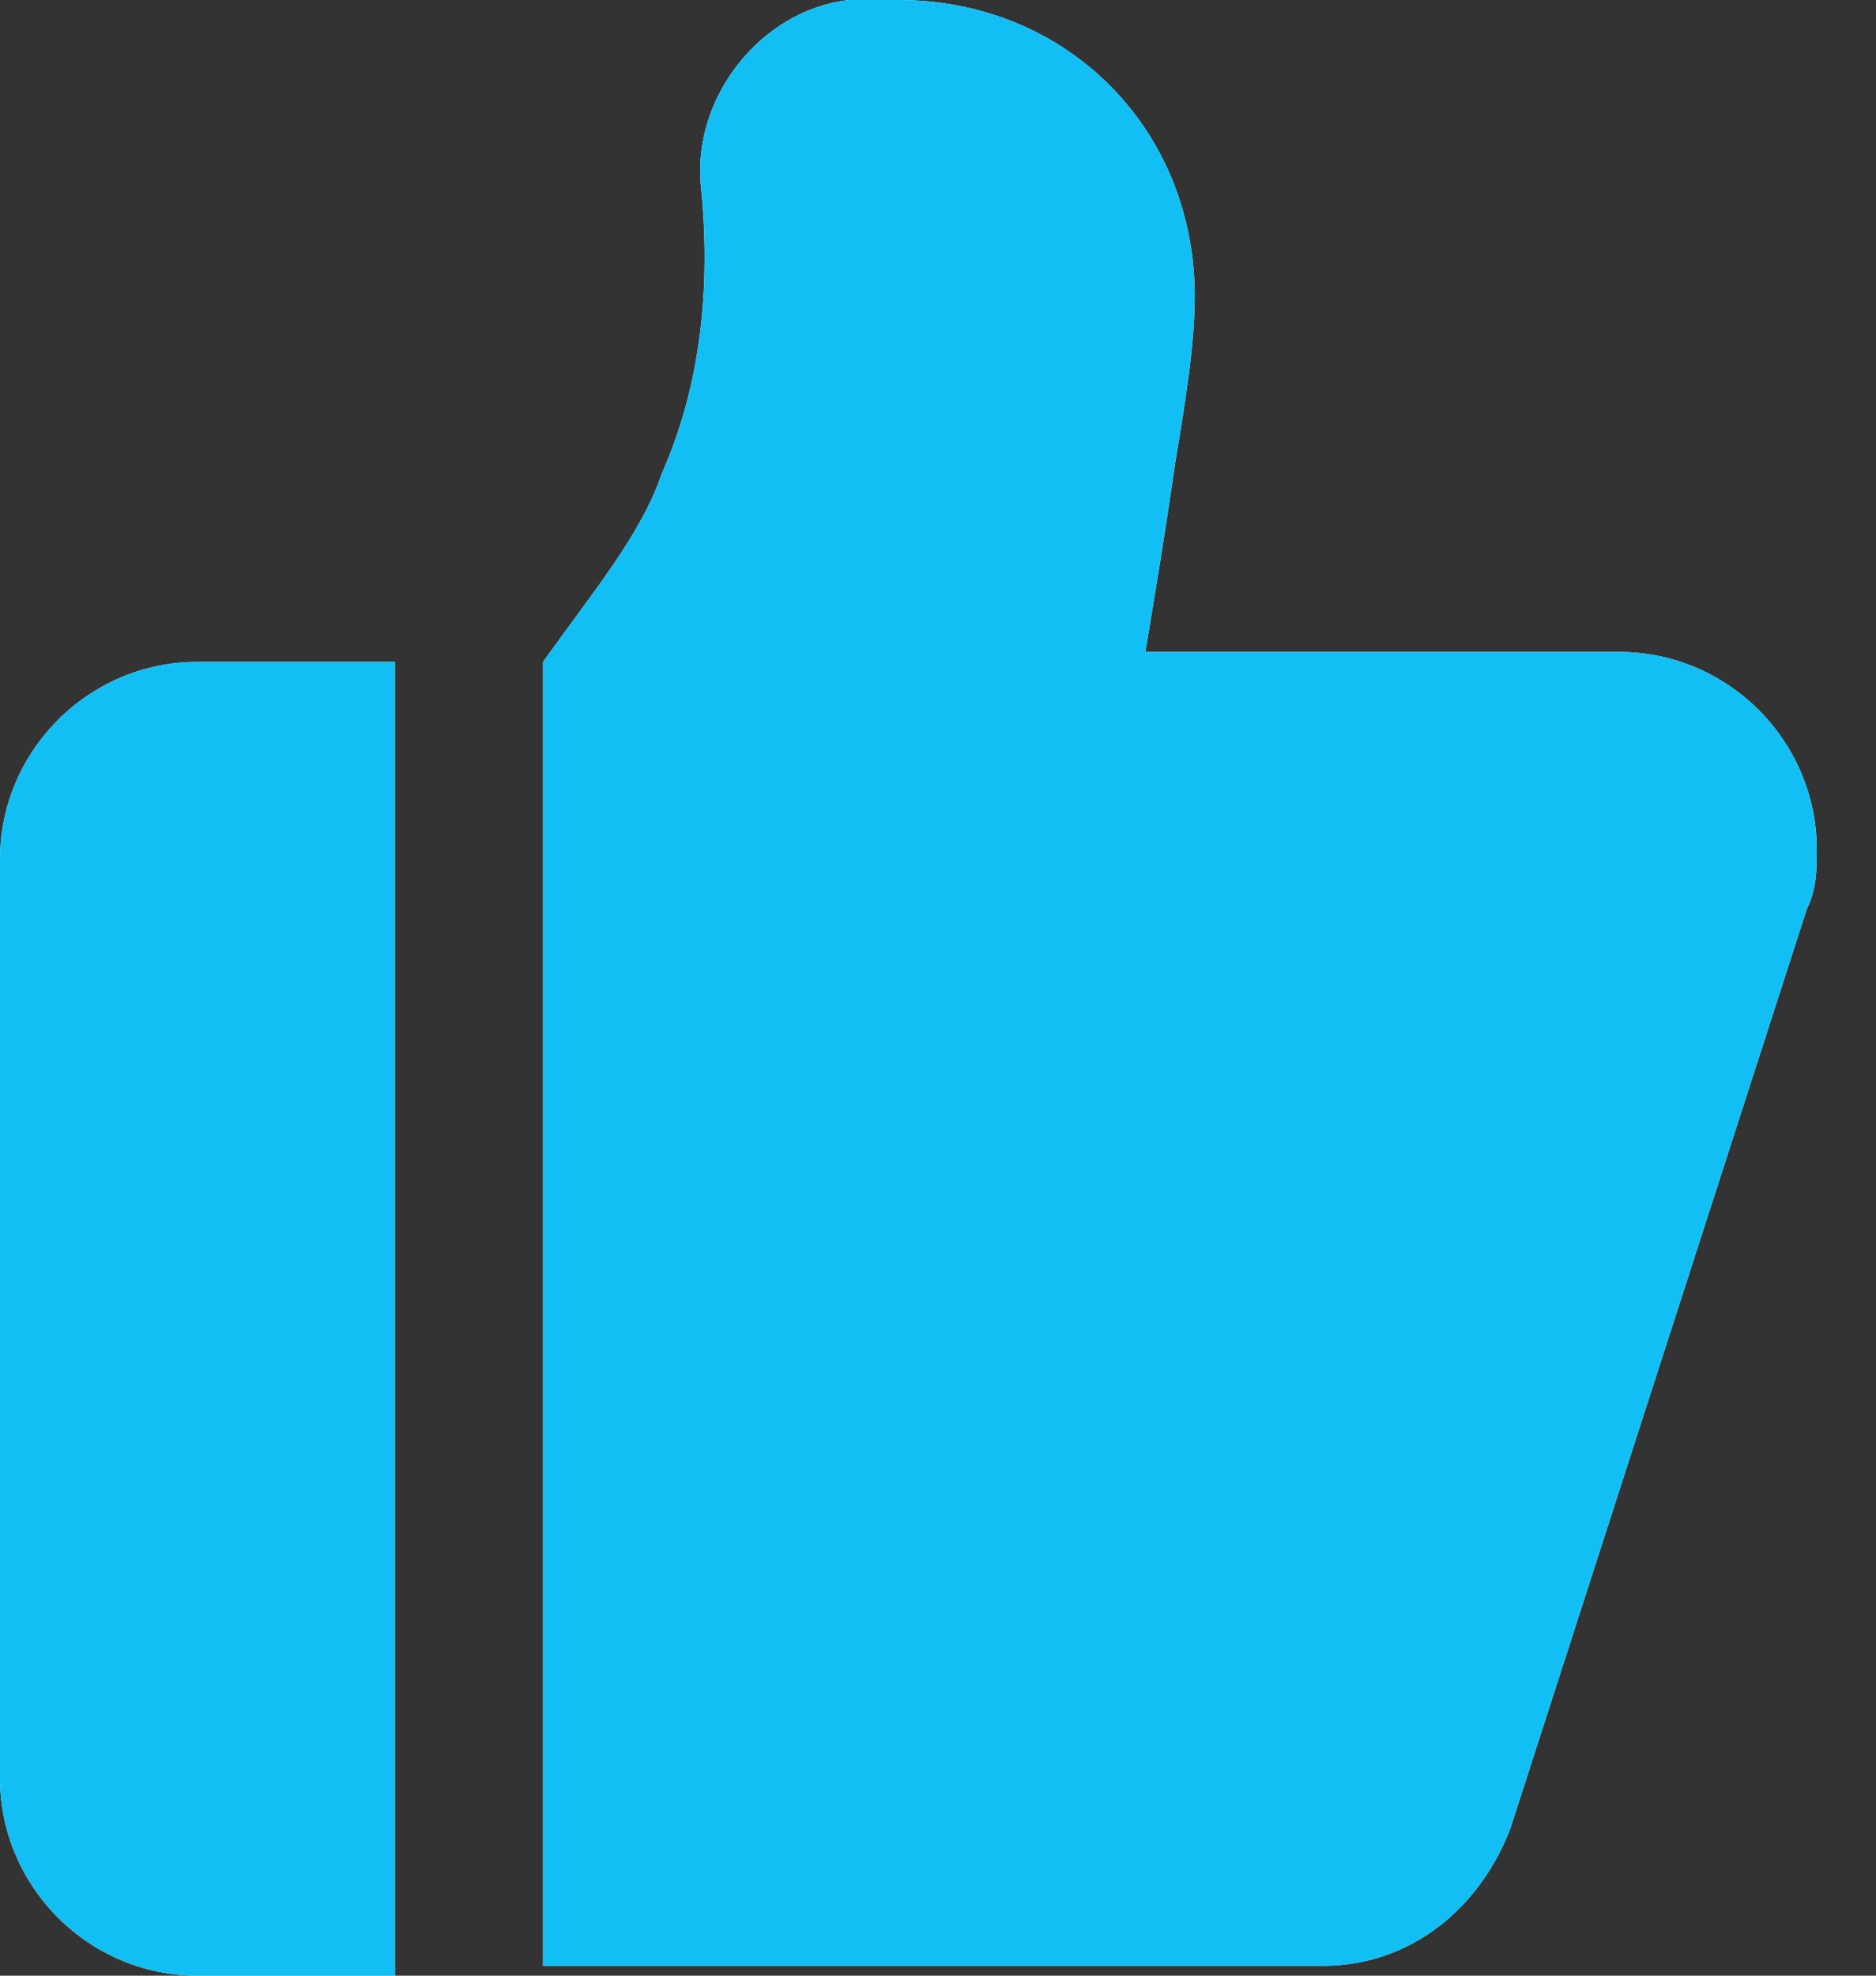 <?xml version="1.0" encoding="utf-8"?>
<!-- Generator: Adobe Illustrator 19.0.0, SVG Export Plug-In . SVG Version: 6.00 Build 0)  -->
<svg version="1.1" id="图层_1" xmlns="http://www.w3.org/2000/svg" xmlns:xlink="http://www.w3.org/1999/xlink" x="0px" y="0px"
	 viewBox="-411 288.3 19 20" style="enable-background:new -411 288.3 19 20;" xml:space="preserve">
<rect x="-411" y="288.3" width="19" height="20" fill="#333333" stroke="none"/>
<style type="text/css">
	.st0{fill:#FFFFFF;}
	.st1{fill:#11BFF4;}
</style>
<path id="path-1" class="st0" d="M-405.5,308.3v-13.3h0c0.5-0.7,1-1.3,1.2-1.9c0.4-0.9,0.5-1.9,0.4-2.9h0c-0.1-0.9,0.6-1.8,1.5-1.9
	c0.1,0,0.1,0,0.2,0h0.3c1.7,0,3,1.3,3,3c0,0,0,0,0,0c0,0.5-0.1,1.1-0.2,1.7c-0.1,0.7-0.2,1.3-0.3,1.9h4.8c1.1,0,2,0.9,2,2
	c0,0.2,0,0.4-0.1,0.6l-3,9.3c-0.3,0.8-1,1.4-1.9,1.4H-405.5z M-407,308.3h-2c-1.1,0-2-0.9-2-2v-9.3c0-1.1,0.9-2,2-2h2V308.3z"/>
<path id="path-1_1_" class="st1" d="M-405.5,308.3v-13.3h0c0.5-0.7,1-1.3,1.2-1.9c0.4-0.9,0.5-1.9,0.4-2.9h0
	c-0.1-0.9,0.6-1.8,1.5-1.9c0.1,0,0.1,0,0.2,0h0.3c1.7,0,3,1.3,3,3c0,0,0,0,0,0c0,0.5-0.1,1.1-0.2,1.7c-0.1,0.7-0.2,1.3-0.3,1.9h4.8
	c1.1,0,2,0.9,2,2c0,0.2,0,0.4-0.1,0.6l-3,9.3c-0.3,0.8-1,1.4-1.9,1.4H-405.5z M-407,308.3h-2c-1.1,0-2-0.9-2-2v-9.3c0-1.1,0.9-2,2-2
	h2V308.3z"/>
</svg>
